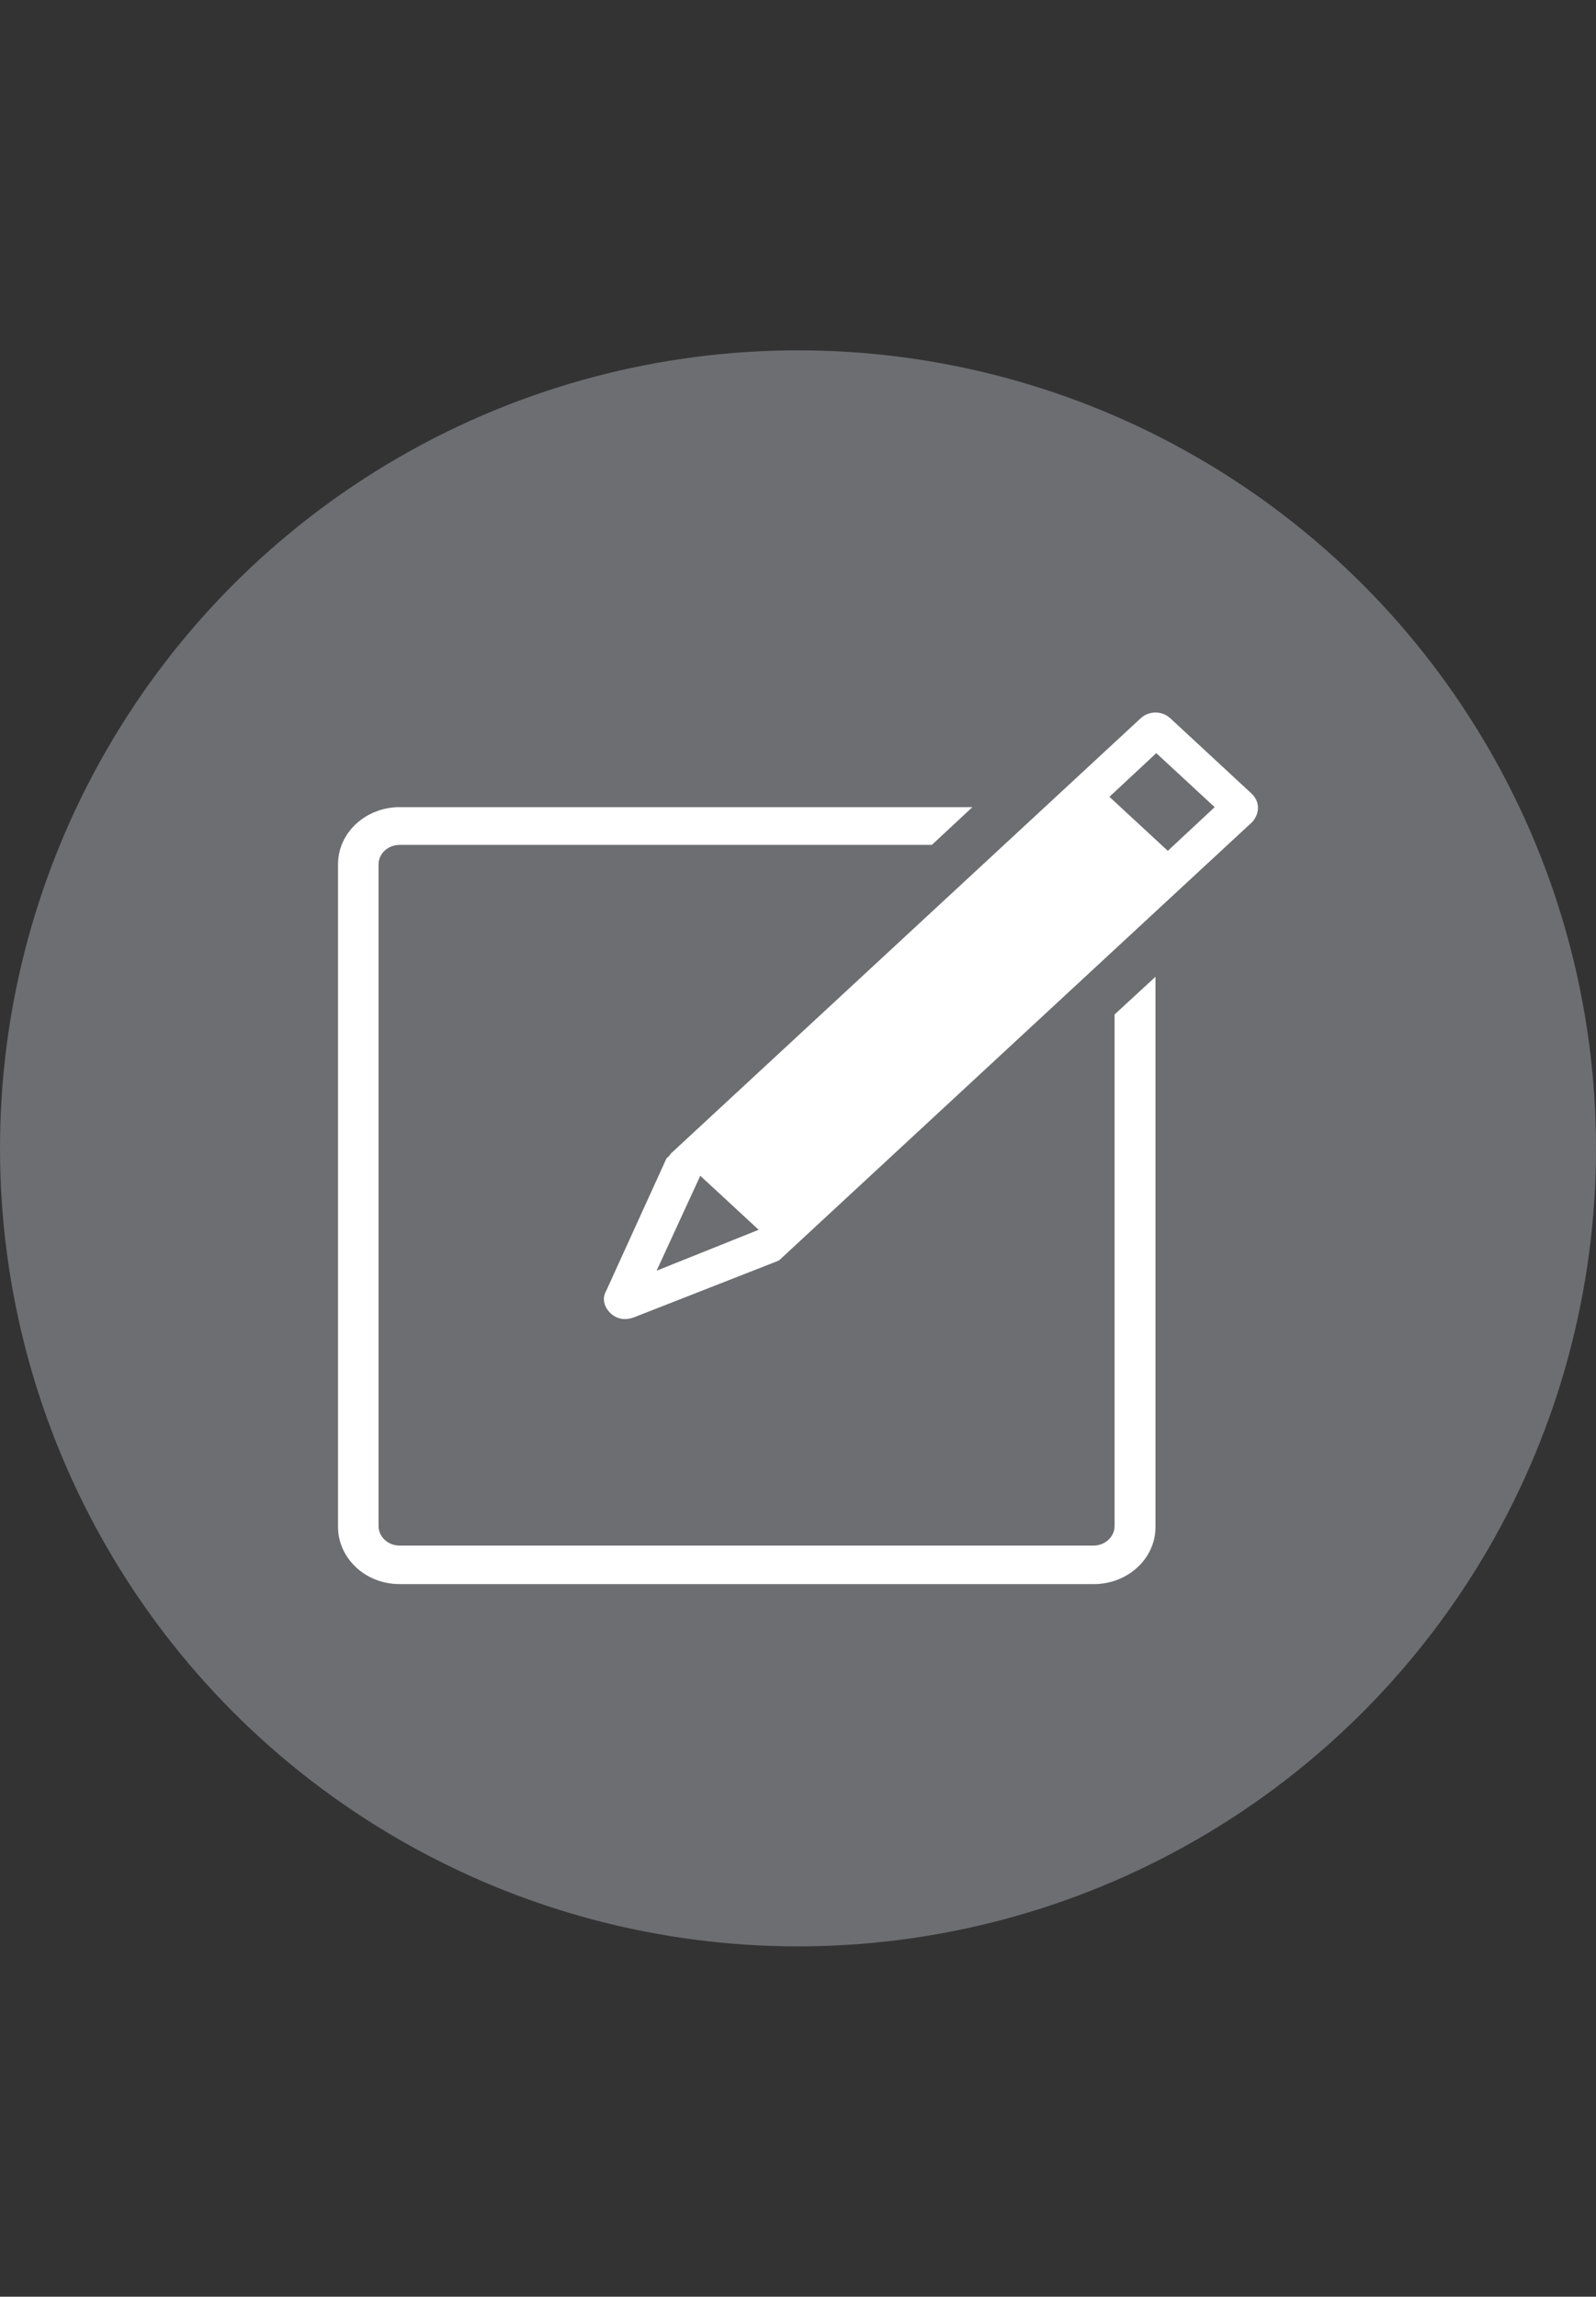 <?xml version="1.0" encoding="utf-8"?>
<!-- Generator: Adobe Illustrator 18.1.1, SVG Export Plug-In . SVG Version: 6.00 Build 0)  -->
<svg version="1.1" id="Layer_1" xmlns="http://www.w3.org/2000/svg" xmlns:xlink="http://www.w3.org/1999/xlink" x="0px" y="0px"
	 viewBox="0 0 401.8 578.2" enable-background="new 0 0 401.8 578.2" xml:space="preserve">
<rect x="0" y="0" width="401.8" height="578.2" fill="#333333" stroke="none"/>
<circle fill="#6D6E71" cx="200.9" cy="289.1" r="200.9"/>
<g>
	<path fill="#FFFFFF" d="M280.6,255.4v128.8c0,2.7-2.4,4.9-5.3,4.9H100.6c-2.9,0-5.3-2.2-5.3-4.9V217.6c0-2.7,2.4-4.9,5.3-4.9h134
		l10.2-9.5H100.6c-8.4,0-15.5,6.3-15.5,14.4v166.8c0,7.8,6.8,14.4,15.5,14.4h174.8c8.4,0,15.5-6.3,15.5-14.4V245.9L280.6,255.4z"/>
	<path fill="#FFFFFF" d="M315.1,199.8l-20.5-19c-2.1-1.9-5.3-1.9-7.4,0L168.9,290.4c-0.3,0.5-0.5,0.7-1.1,1.2L152.6,325
		c-1.1,1.9-0.5,4.1,1.1,5.6s3.7,1.9,6,1l36-14.1c0.5-0.2,0.8-0.5,1.3-1l118.3-109.6C317.2,204.7,317.2,201.8,315.1,199.8z
		 M165.3,319.9l11-23.9l14.7,13.6L165.3,319.9z M294,214.2l-14.7-13.6l11.8-11l14.7,13.6L294,214.2z"/>
</g>
</svg>
